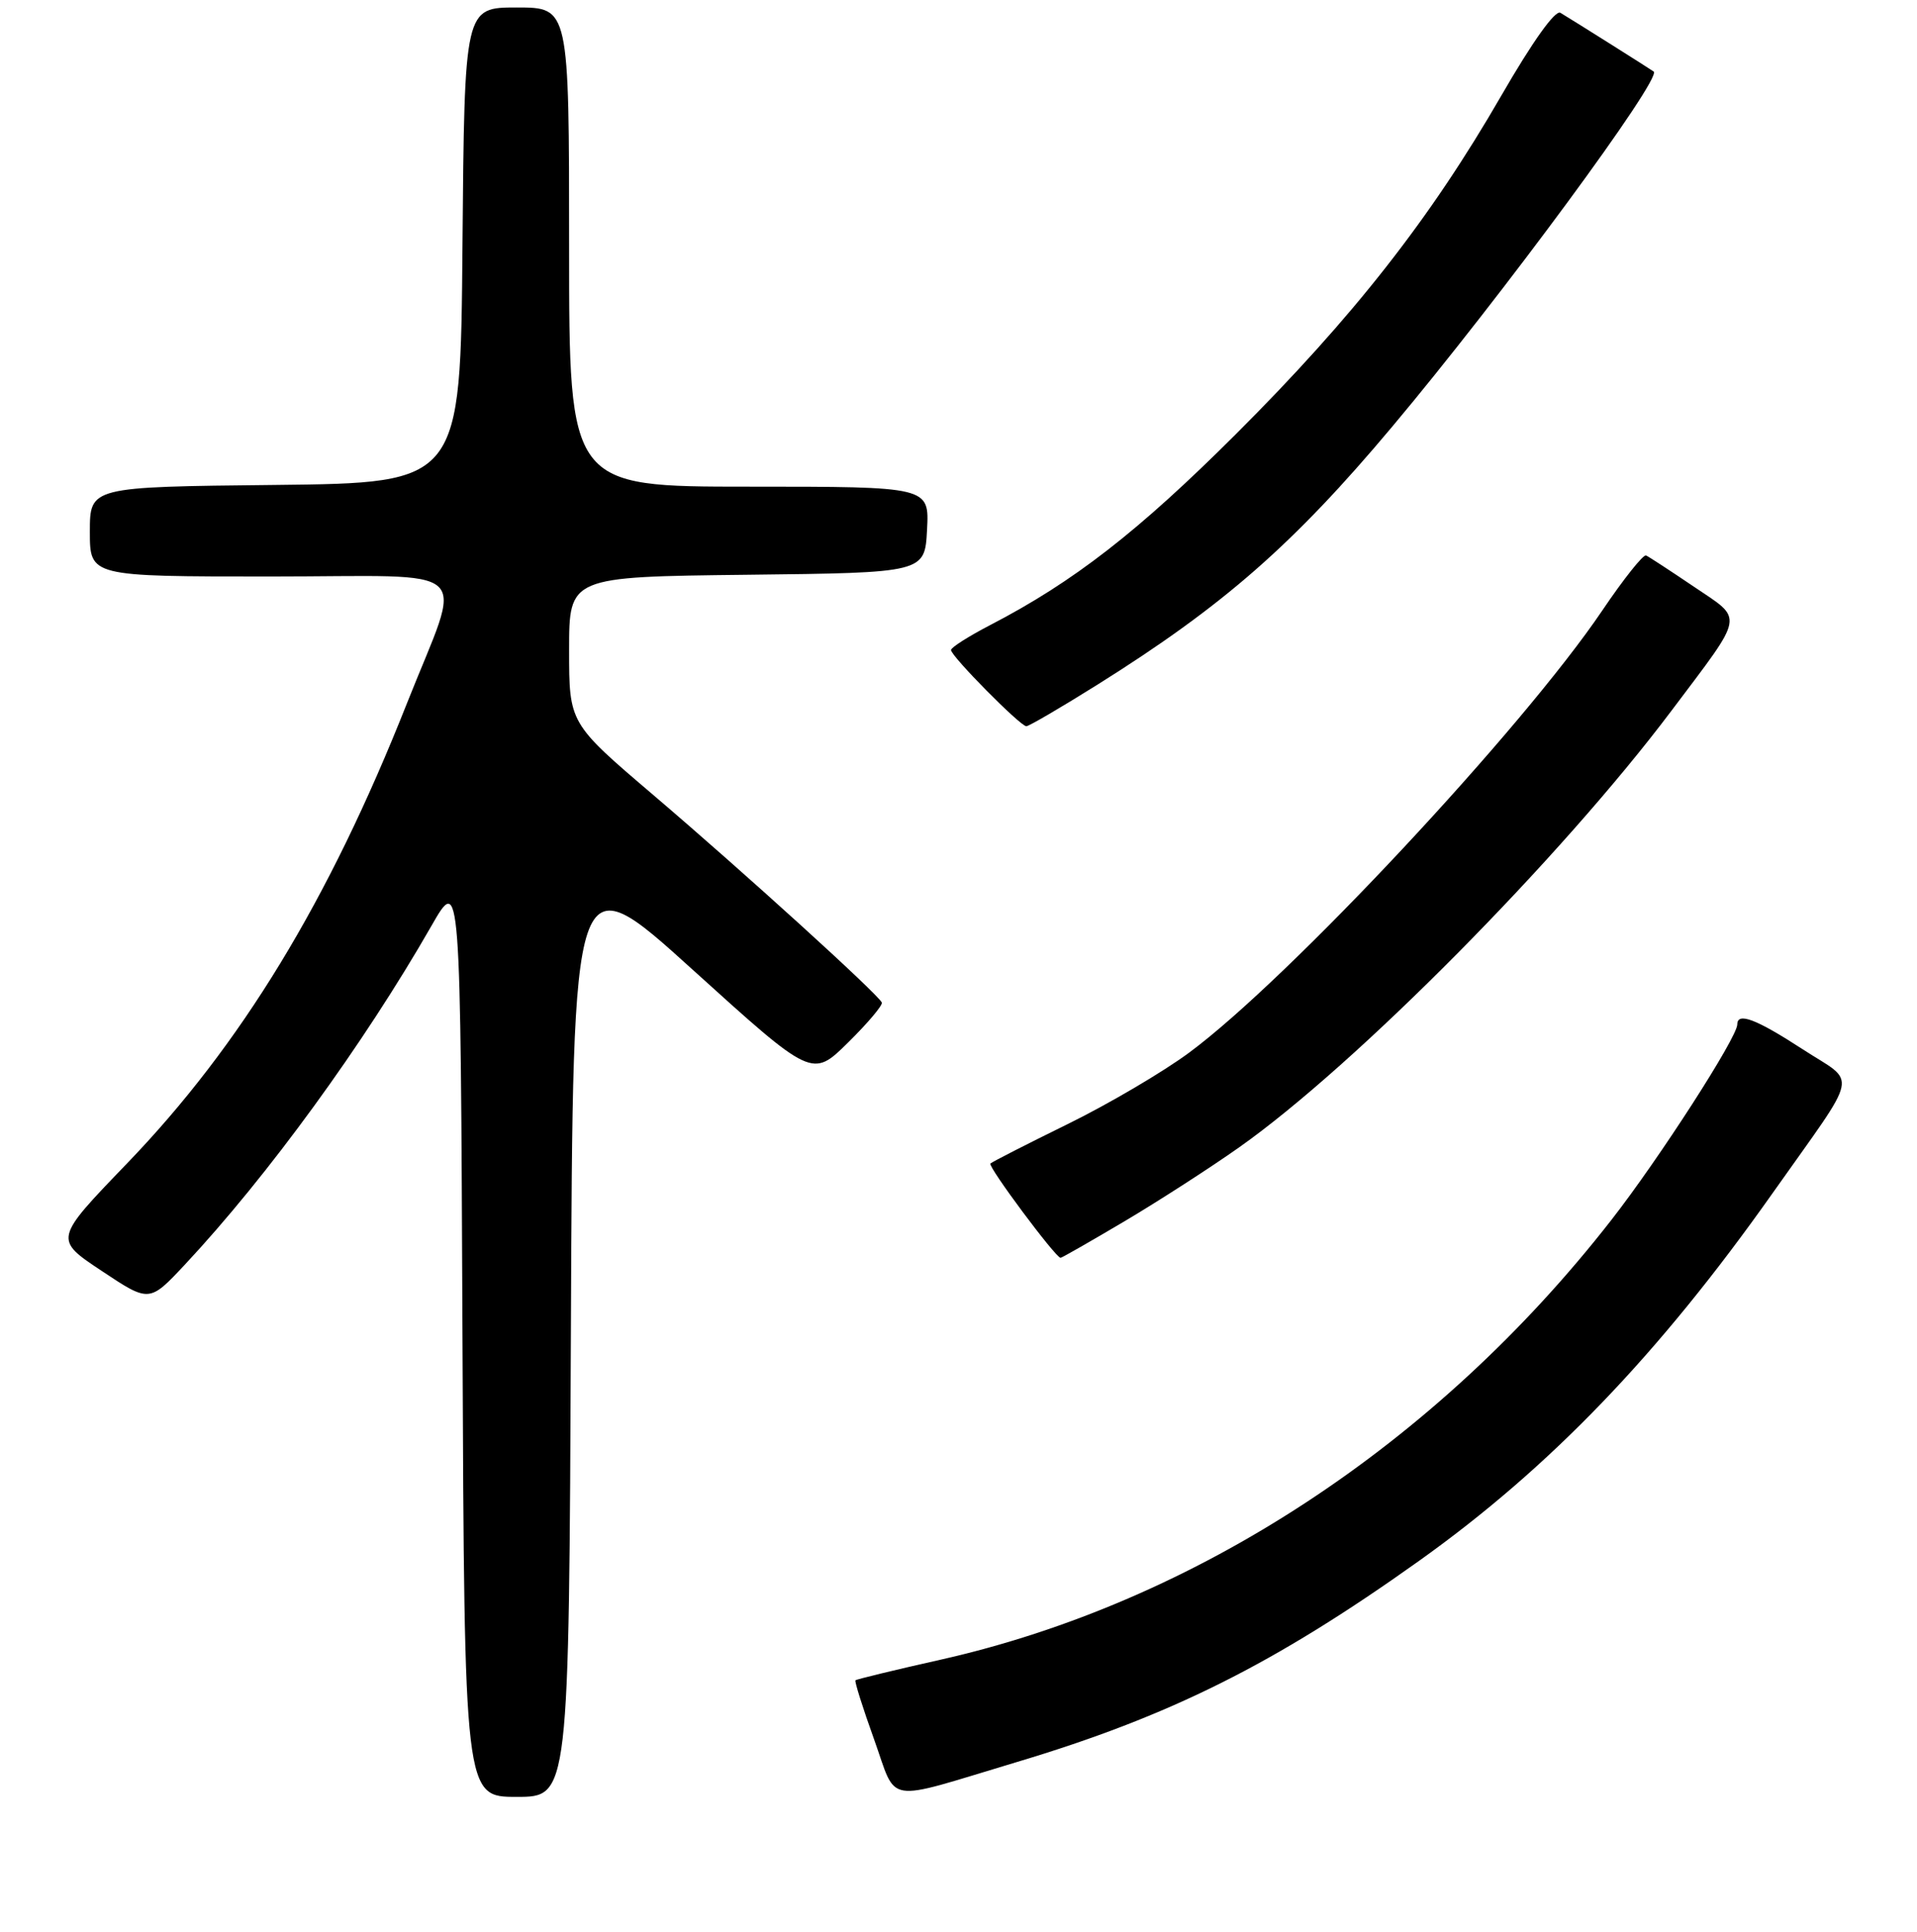 <?xml version="1.0" encoding="UTF-8" standalone="no"?>
<!DOCTYPE svg PUBLIC "-//W3C//DTD SVG 1.1//EN" "http://www.w3.org/Graphics/SVG/1.1/DTD/svg11.dtd" >
<svg xmlns="http://www.w3.org/2000/svg" xmlns:xlink="http://www.w3.org/1999/xlink" version="1.1" viewBox="0 0 256 258">
 <g >
 <path fill="currentColor"
d=" M 76.24 177.51 C 76.50 115.03 76.50 115.03 92.48 129.50 C 108.46 143.97 108.46 143.97 113.24 139.26 C 115.87 136.67 117.90 134.26 117.76 133.91 C 117.33 132.84 99.31 116.47 87.25 106.19 C 76.00 96.60 76.00 96.60 76.00 86.82 C 76.00 77.04 76.00 77.04 99.75 76.77 C 123.50 76.50 123.50 76.50 123.80 70.75 C 124.10 65.00 124.10 65.00 100.05 65.00 C 76.00 65.00 76.00 65.00 76.00 33.00 C 76.00 1.00 76.00 1.00 69.01 1.00 C 62.03 1.00 62.03 1.00 61.76 32.75 C 61.50 64.50 61.50 64.50 36.75 64.77 C 12.00 65.03 12.00 65.03 12.00 71.02 C 12.00 77.00 12.00 77.00 36.11 77.00 C 64.09 77.00 61.87 74.93 54.32 94.00 C 43.89 120.36 32.18 139.60 16.93 155.43 C 7.21 165.52 7.21 165.52 13.58 169.75 C 19.94 173.98 19.94 173.98 24.68 168.92 C 35.74 157.09 48.56 139.47 57.60 123.69 C 61.50 116.87 61.50 116.87 61.76 178.44 C 62.02 240.00 62.02 240.00 69.00 240.00 C 75.98 240.00 75.98 240.00 76.24 177.51 Z  M 135.72 235.37 C 156.28 229.21 170.18 222.26 189.50 208.48 C 206.97 196.02 221.51 180.90 236.72 159.36 C 248.53 142.63 248.06 144.92 240.71 140.13 C 234.51 136.10 232.00 135.15 232.00 136.83 C 232.00 138.56 221.54 154.81 215.15 162.99 C 191.79 192.95 159.65 214.01 125.60 221.68 C 119.49 223.05 114.38 224.29 114.24 224.43 C 114.10 224.57 115.21 228.11 116.72 232.30 C 119.88 241.09 117.77 240.75 135.72 235.37 Z  M 150.22 163.09 C 154.77 160.39 161.65 155.95 165.50 153.23 C 181.01 142.28 208.45 114.56 223.21 94.93 C 233.10 81.78 232.90 82.89 226.22 78.37 C 223.07 76.24 220.19 74.36 219.82 74.19 C 219.45 74.02 216.82 77.32 213.98 81.53 C 203.33 97.31 172.10 130.75 158.81 140.59 C 155.34 143.16 148.04 147.46 142.58 150.14 C 137.12 152.82 132.48 155.19 132.26 155.41 C 131.88 155.79 140.97 168.00 141.63 168.00 C 141.80 168.00 145.66 165.79 150.22 163.09 Z  M 146.60 91.42 C 163.38 80.90 172.73 72.71 185.91 57.00 C 200.58 39.51 221.96 10.47 220.84 9.56 C 220.49 9.29 210.42 2.94 208.38 1.71 C 207.69 1.30 204.68 5.51 200.49 12.77 C 191.00 29.23 180.72 42.33 165.03 58.00 C 152.00 71.00 143.40 77.69 132.25 83.48 C 129.36 84.98 127.00 86.48 127.00 86.82 C 127.00 87.64 136.25 97.00 137.06 97.00 C 137.41 97.00 141.70 94.49 146.60 91.42 Z "/>
</g>
</svg>